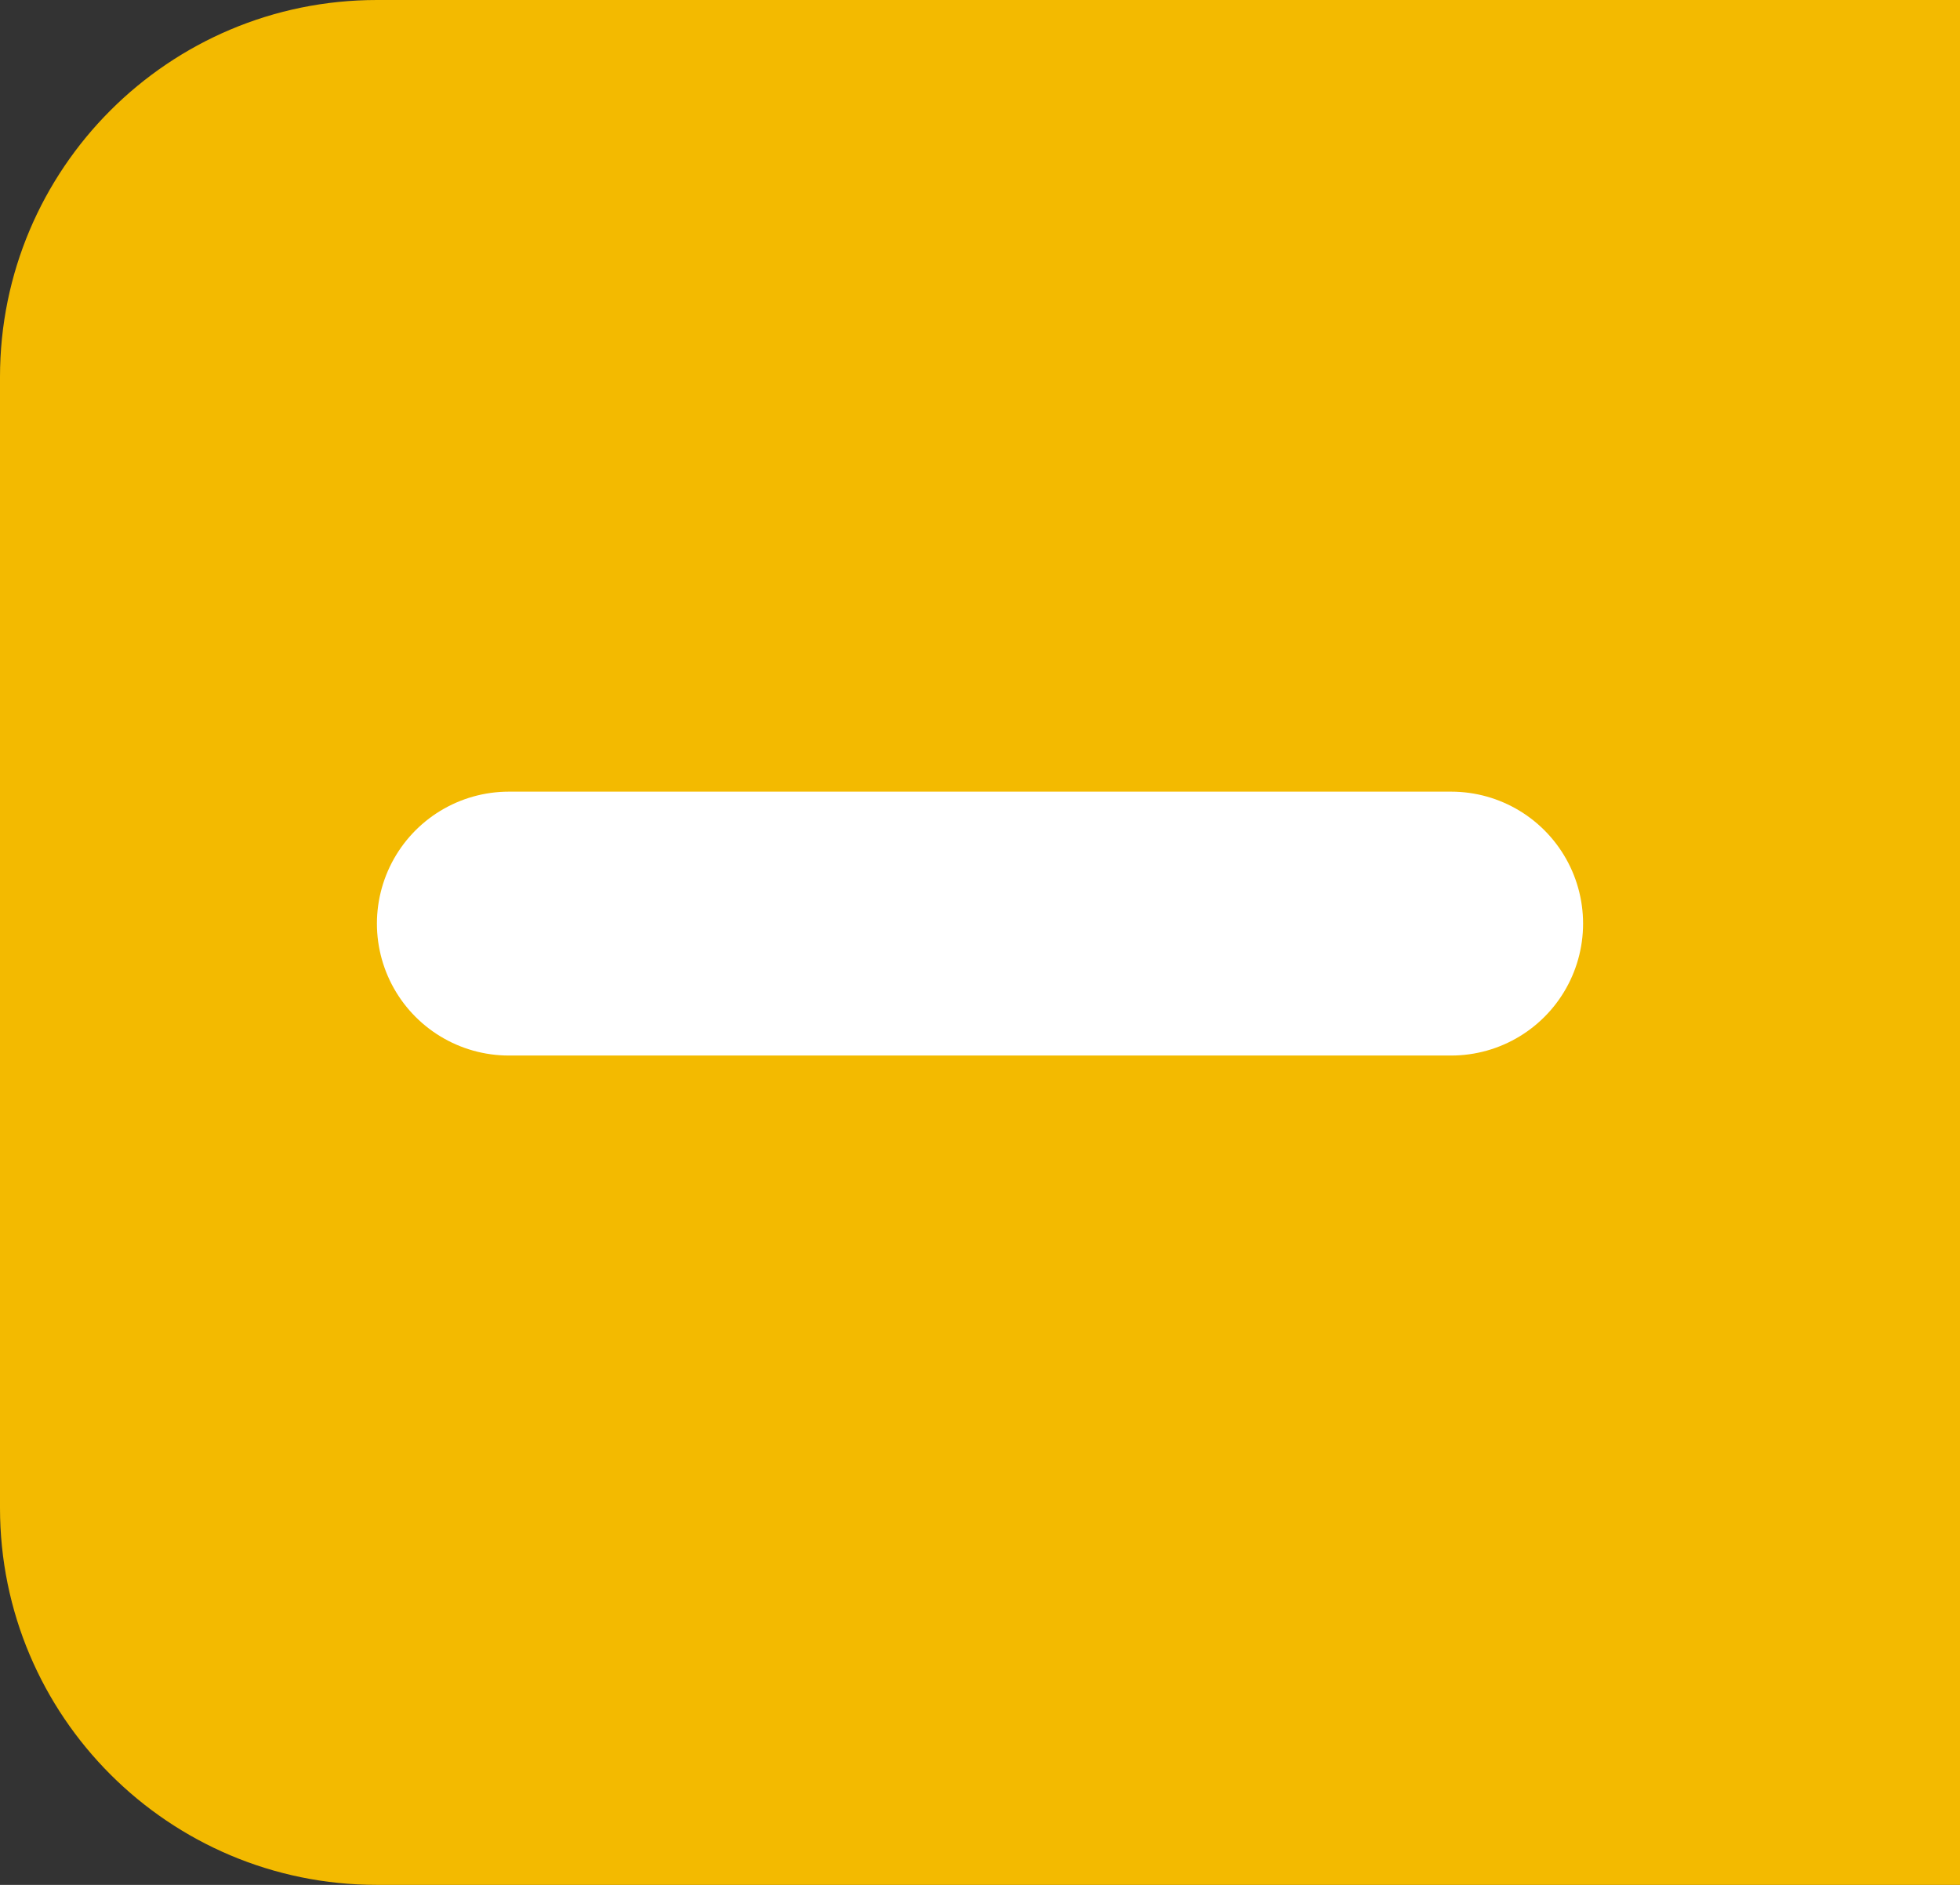 <svg width="26" height="25" viewBox="0 0 26 25" fill="none" xmlns="http://www.w3.org/2000/svg">
<rect x="0" y="0" width="26" height="25" fill="#333333" stroke="none"/>
<path d="M0 5C0 2.239 2.239 0 5 0H26V25H5C2.239 25 0 22.761 0 20V5Z" fill="#F3BA00"/>
<line x1="6.75" y1="12.25" x2="19.25" y2="12.25" stroke="white" stroke-width="3.5" stroke-linecap="round"/>
</svg>

